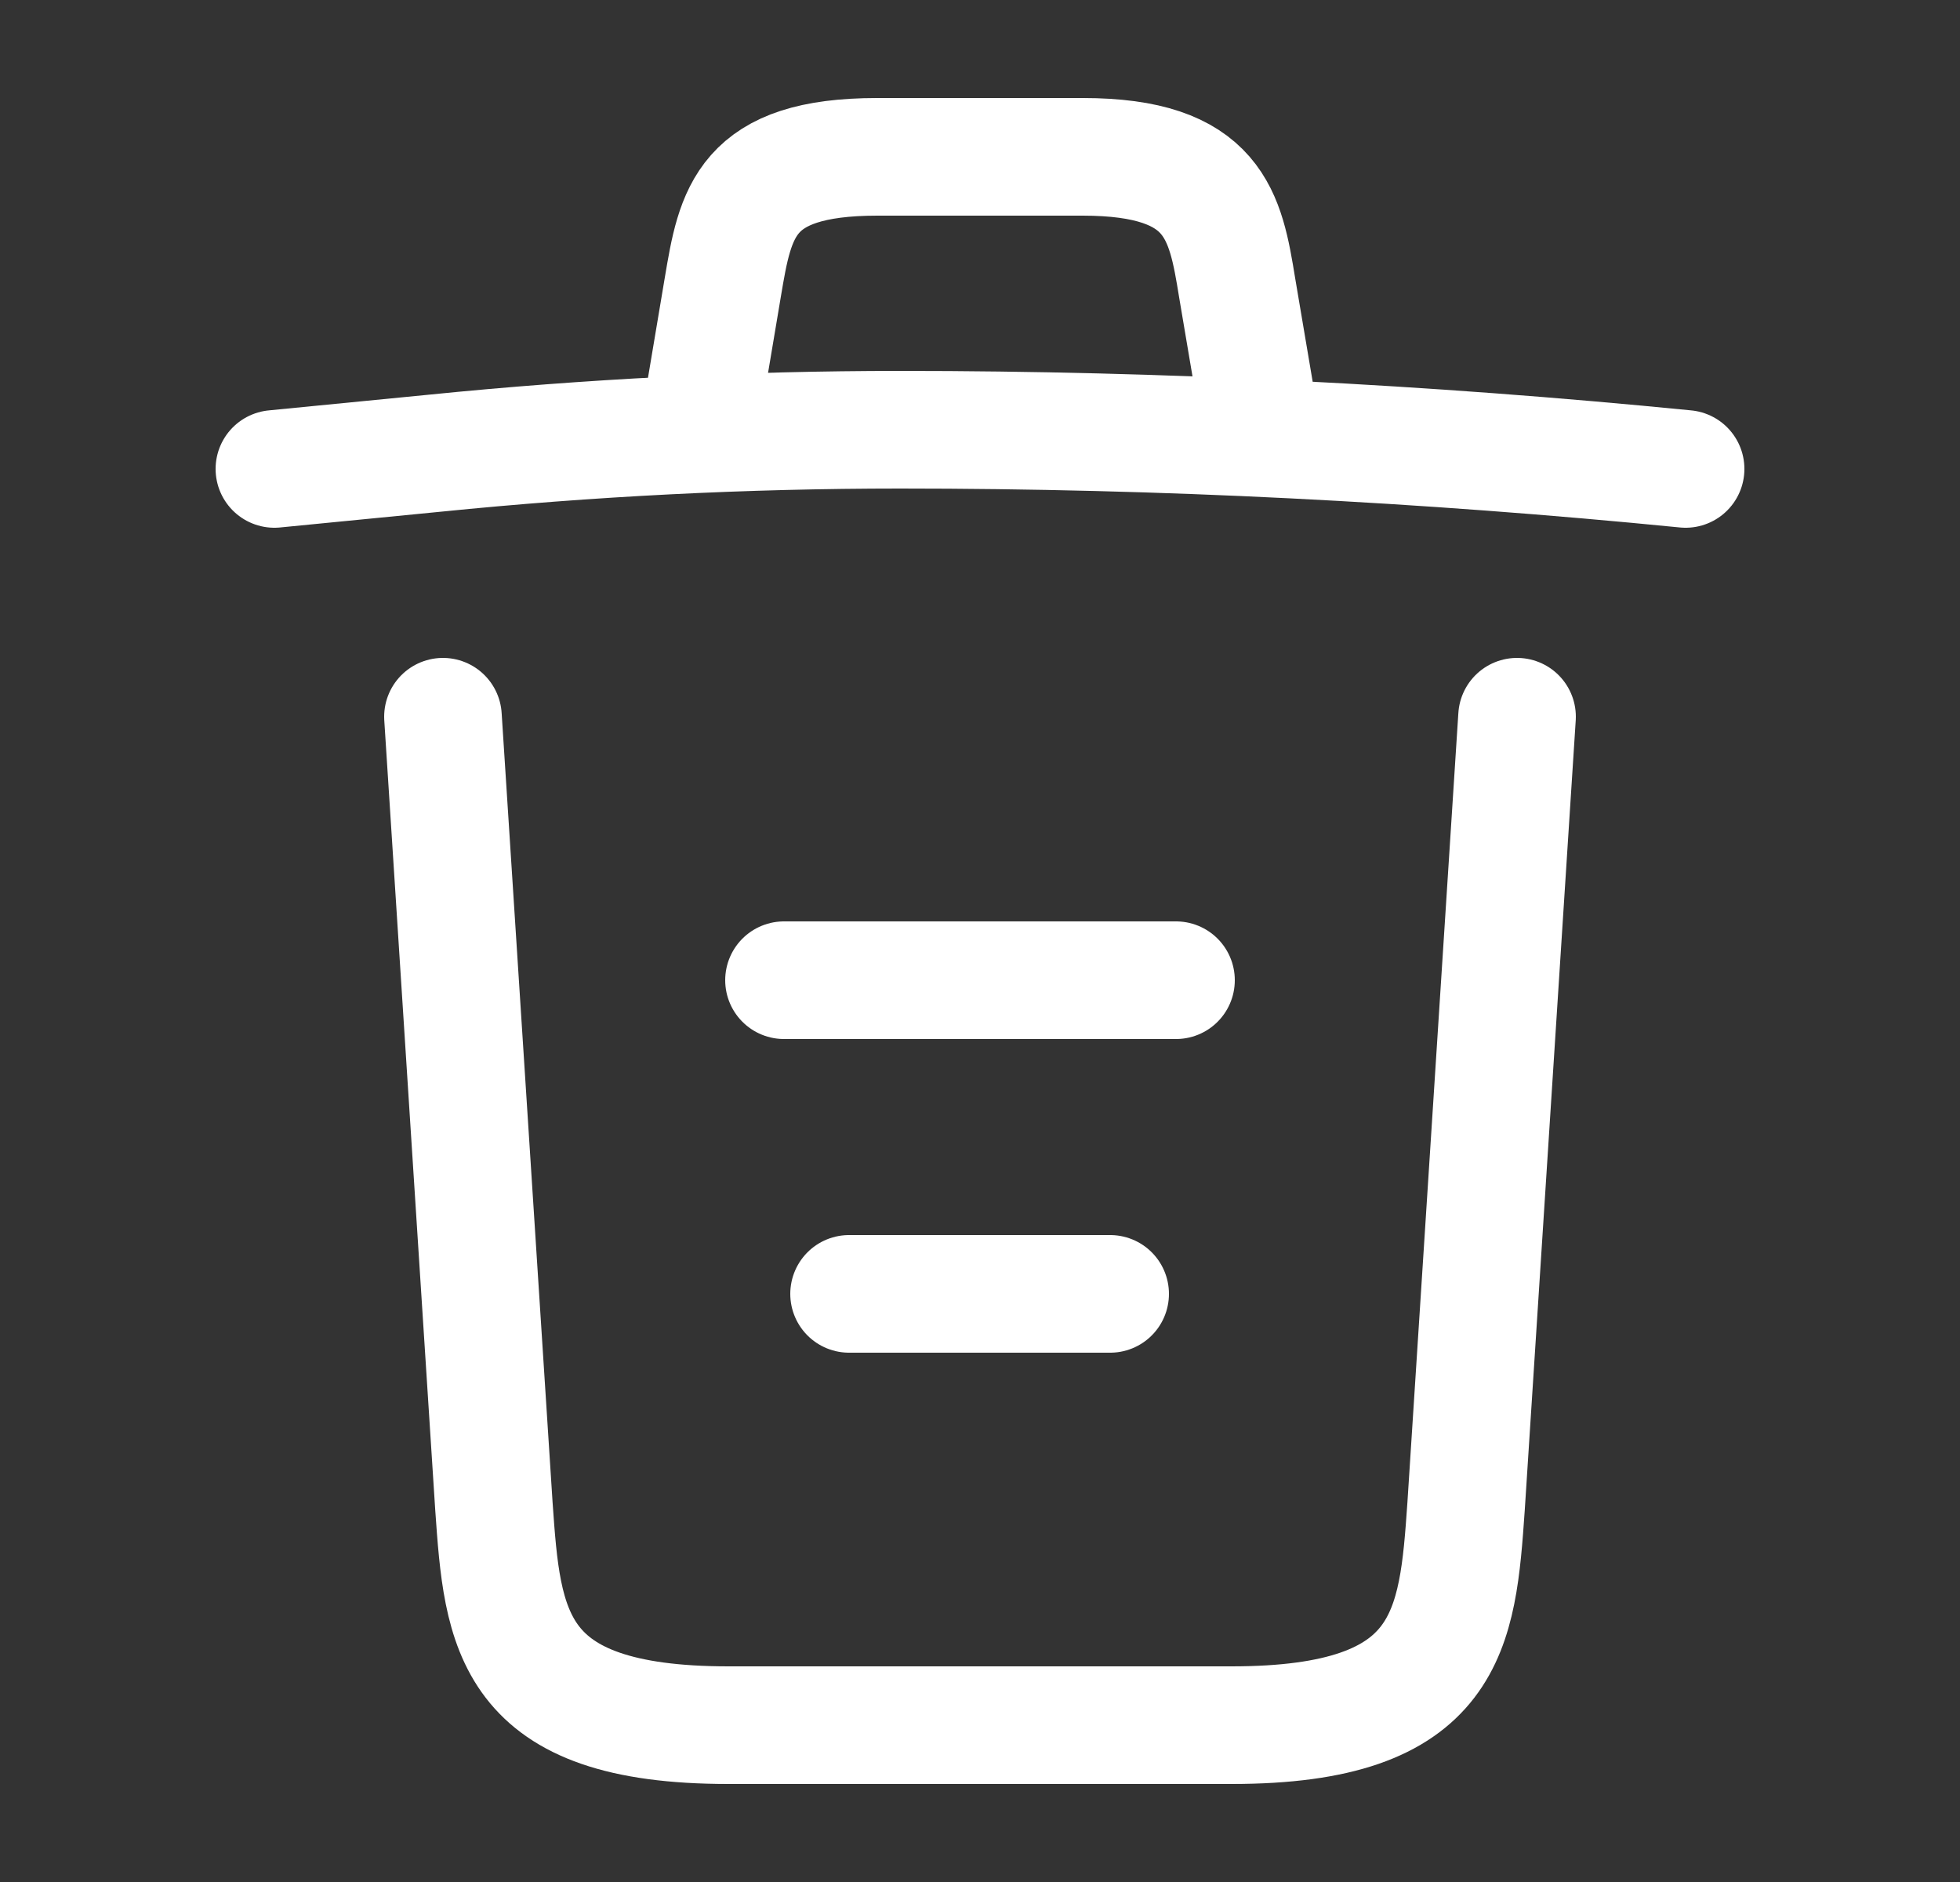 <svg width="25" height="24" viewBox="0 0 25 24" fill="none" xmlns="http://www.w3.org/2000/svg">
<rect x="0" y="0" width="25" height="24" fill="#333333" stroke="none"/>
<g id="vuesax/linear/trash">
<g id="trash">
<path id="Vector" d="M21.5 5.98C18.17 5.65 14.82 5.48 11.48 5.48C9.5 5.48 7.52 5.58 5.54 5.78L3.5 5.98" stroke="white" stroke-width="1.5" stroke-linecap="round" stroke-linejoin="round"/>
<path id="Vector_2" d="M9 4.97L9.22 3.66C9.38 2.71 9.5 2 11.19 2H13.81C15.5 2 15.63 2.75 15.78 3.67L16 4.97" stroke="white" stroke-width="1.5" stroke-linecap="round" stroke-linejoin="round"/>
<path id="Vector_3" d="M19.35 9.14L18.7 19.21C18.59 20.78 18.5 22 15.71 22H9.29C6.5 22 6.41 20.78 6.3 19.21L5.65 9.14" stroke="white" stroke-width="1.5" stroke-linecap="round" stroke-linejoin="round"/>
<path id="Vector_4" d="M10.83 16.5H14.16" stroke="white" stroke-width="1.5" stroke-linecap="round" stroke-linejoin="round"/>
<path id="Vector_5" d="M10 12.5H15" stroke="white" stroke-width="1.5" stroke-linecap="round" stroke-linejoin="round"/>
</g>
</g>
</svg>
